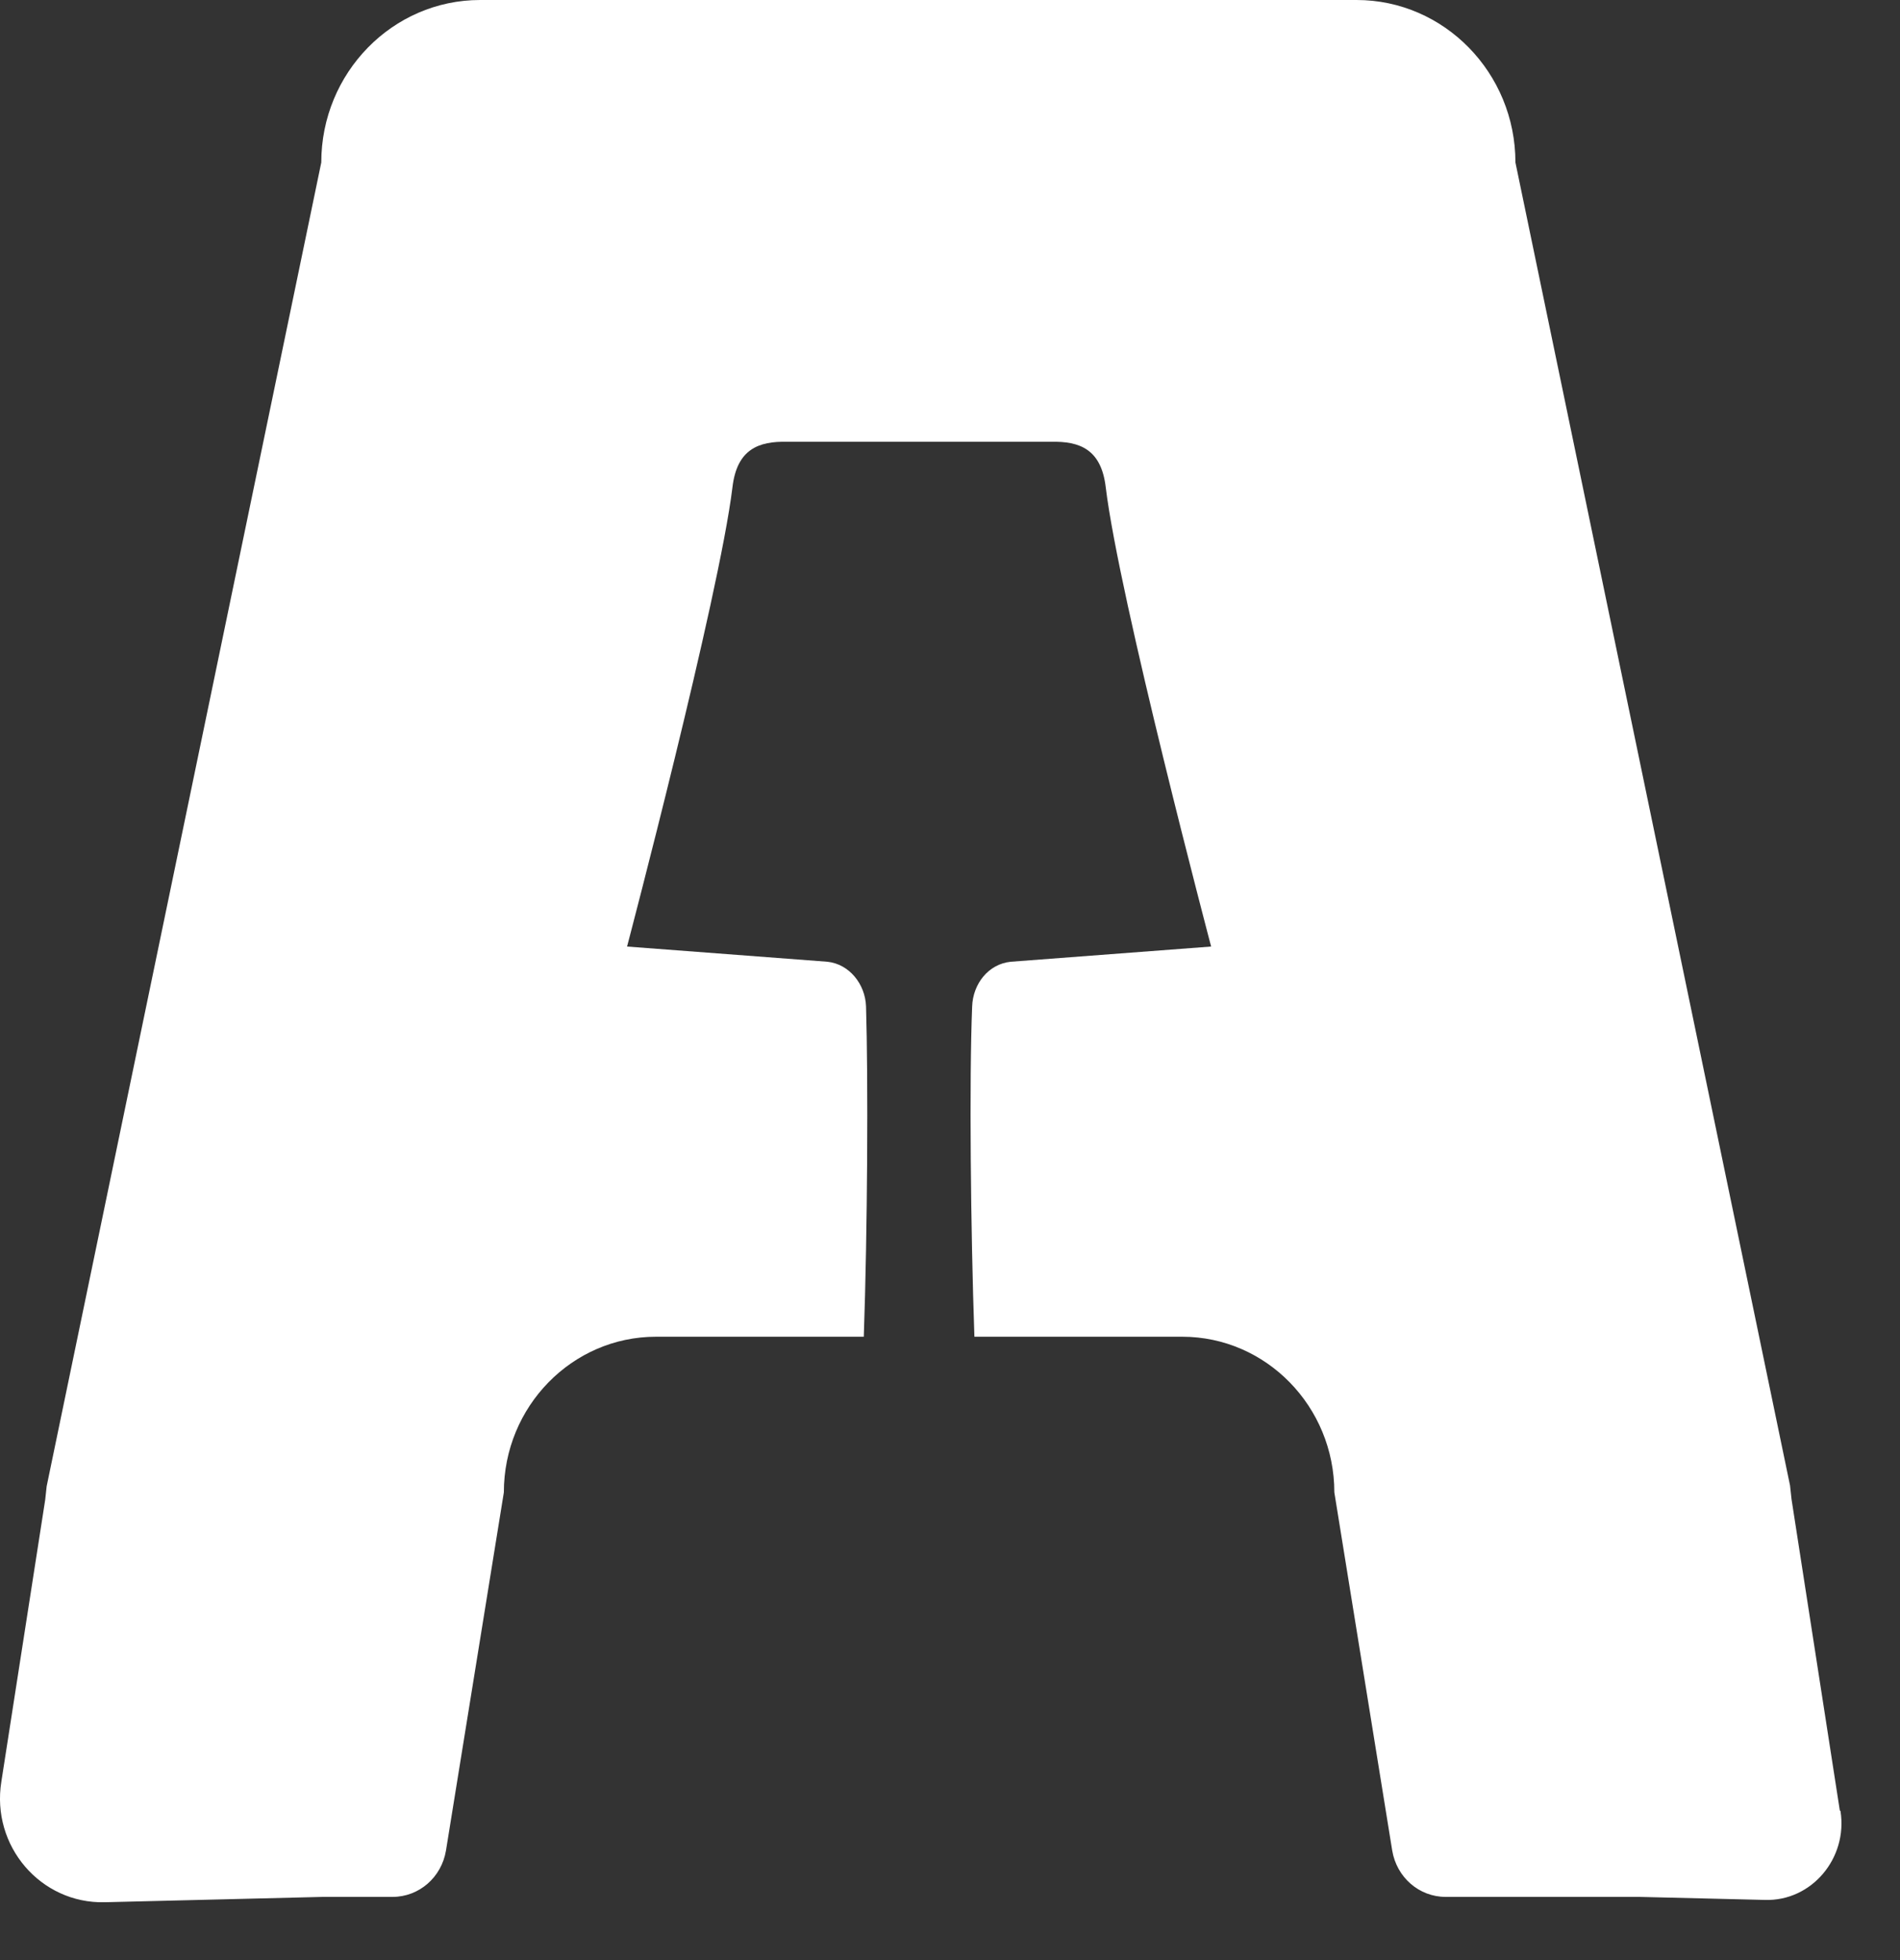 <svg width="32" height="33" viewBox="0 0 32 33" fill="none" xmlns="http://www.w3.org/2000/svg">
<rect x="0" y="0" width="32" height="33" fill="#333333" stroke="none"/>
<path d="M30.986 30.479L30.173 25.24L30.148 25.01L25.523 2.735C25.523 1.227 24.323 0 22.848 0H8.086C6.611 0 5.411 1.227 5.411 2.735L0.786 25.022L0.761 25.252L0.023 29.994C-0.152 31.08 0.686 32.051 1.761 32.026L5.436 31.936H6.611C7.061 31.936 7.436 31.604 7.511 31.157L8.486 25.125C8.486 23.68 9.636 22.505 11.048 22.505H14.548C14.611 20.703 14.623 18.172 14.586 16.946C14.573 16.562 14.298 16.23 13.936 16.192L10.561 15.936C10.561 15.936 12.111 10.057 12.336 8.204C12.411 7.565 12.773 7.425 13.261 7.438C14.373 7.438 16.586 7.438 17.698 7.438C18.186 7.425 18.548 7.565 18.623 8.204C18.848 10.07 20.398 15.936 20.398 15.936L17.023 16.192C16.648 16.23 16.386 16.562 16.373 16.946C16.323 18.172 16.348 20.703 16.411 22.505H19.911C21.323 22.505 22.473 23.68 22.473 25.125L23.448 31.157C23.523 31.604 23.898 31.936 24.348 31.936H27.611L29.723 31.987C30.511 32.013 31.123 31.284 30.998 30.492L30.986 30.479Z" fill="white"/>
</svg>
